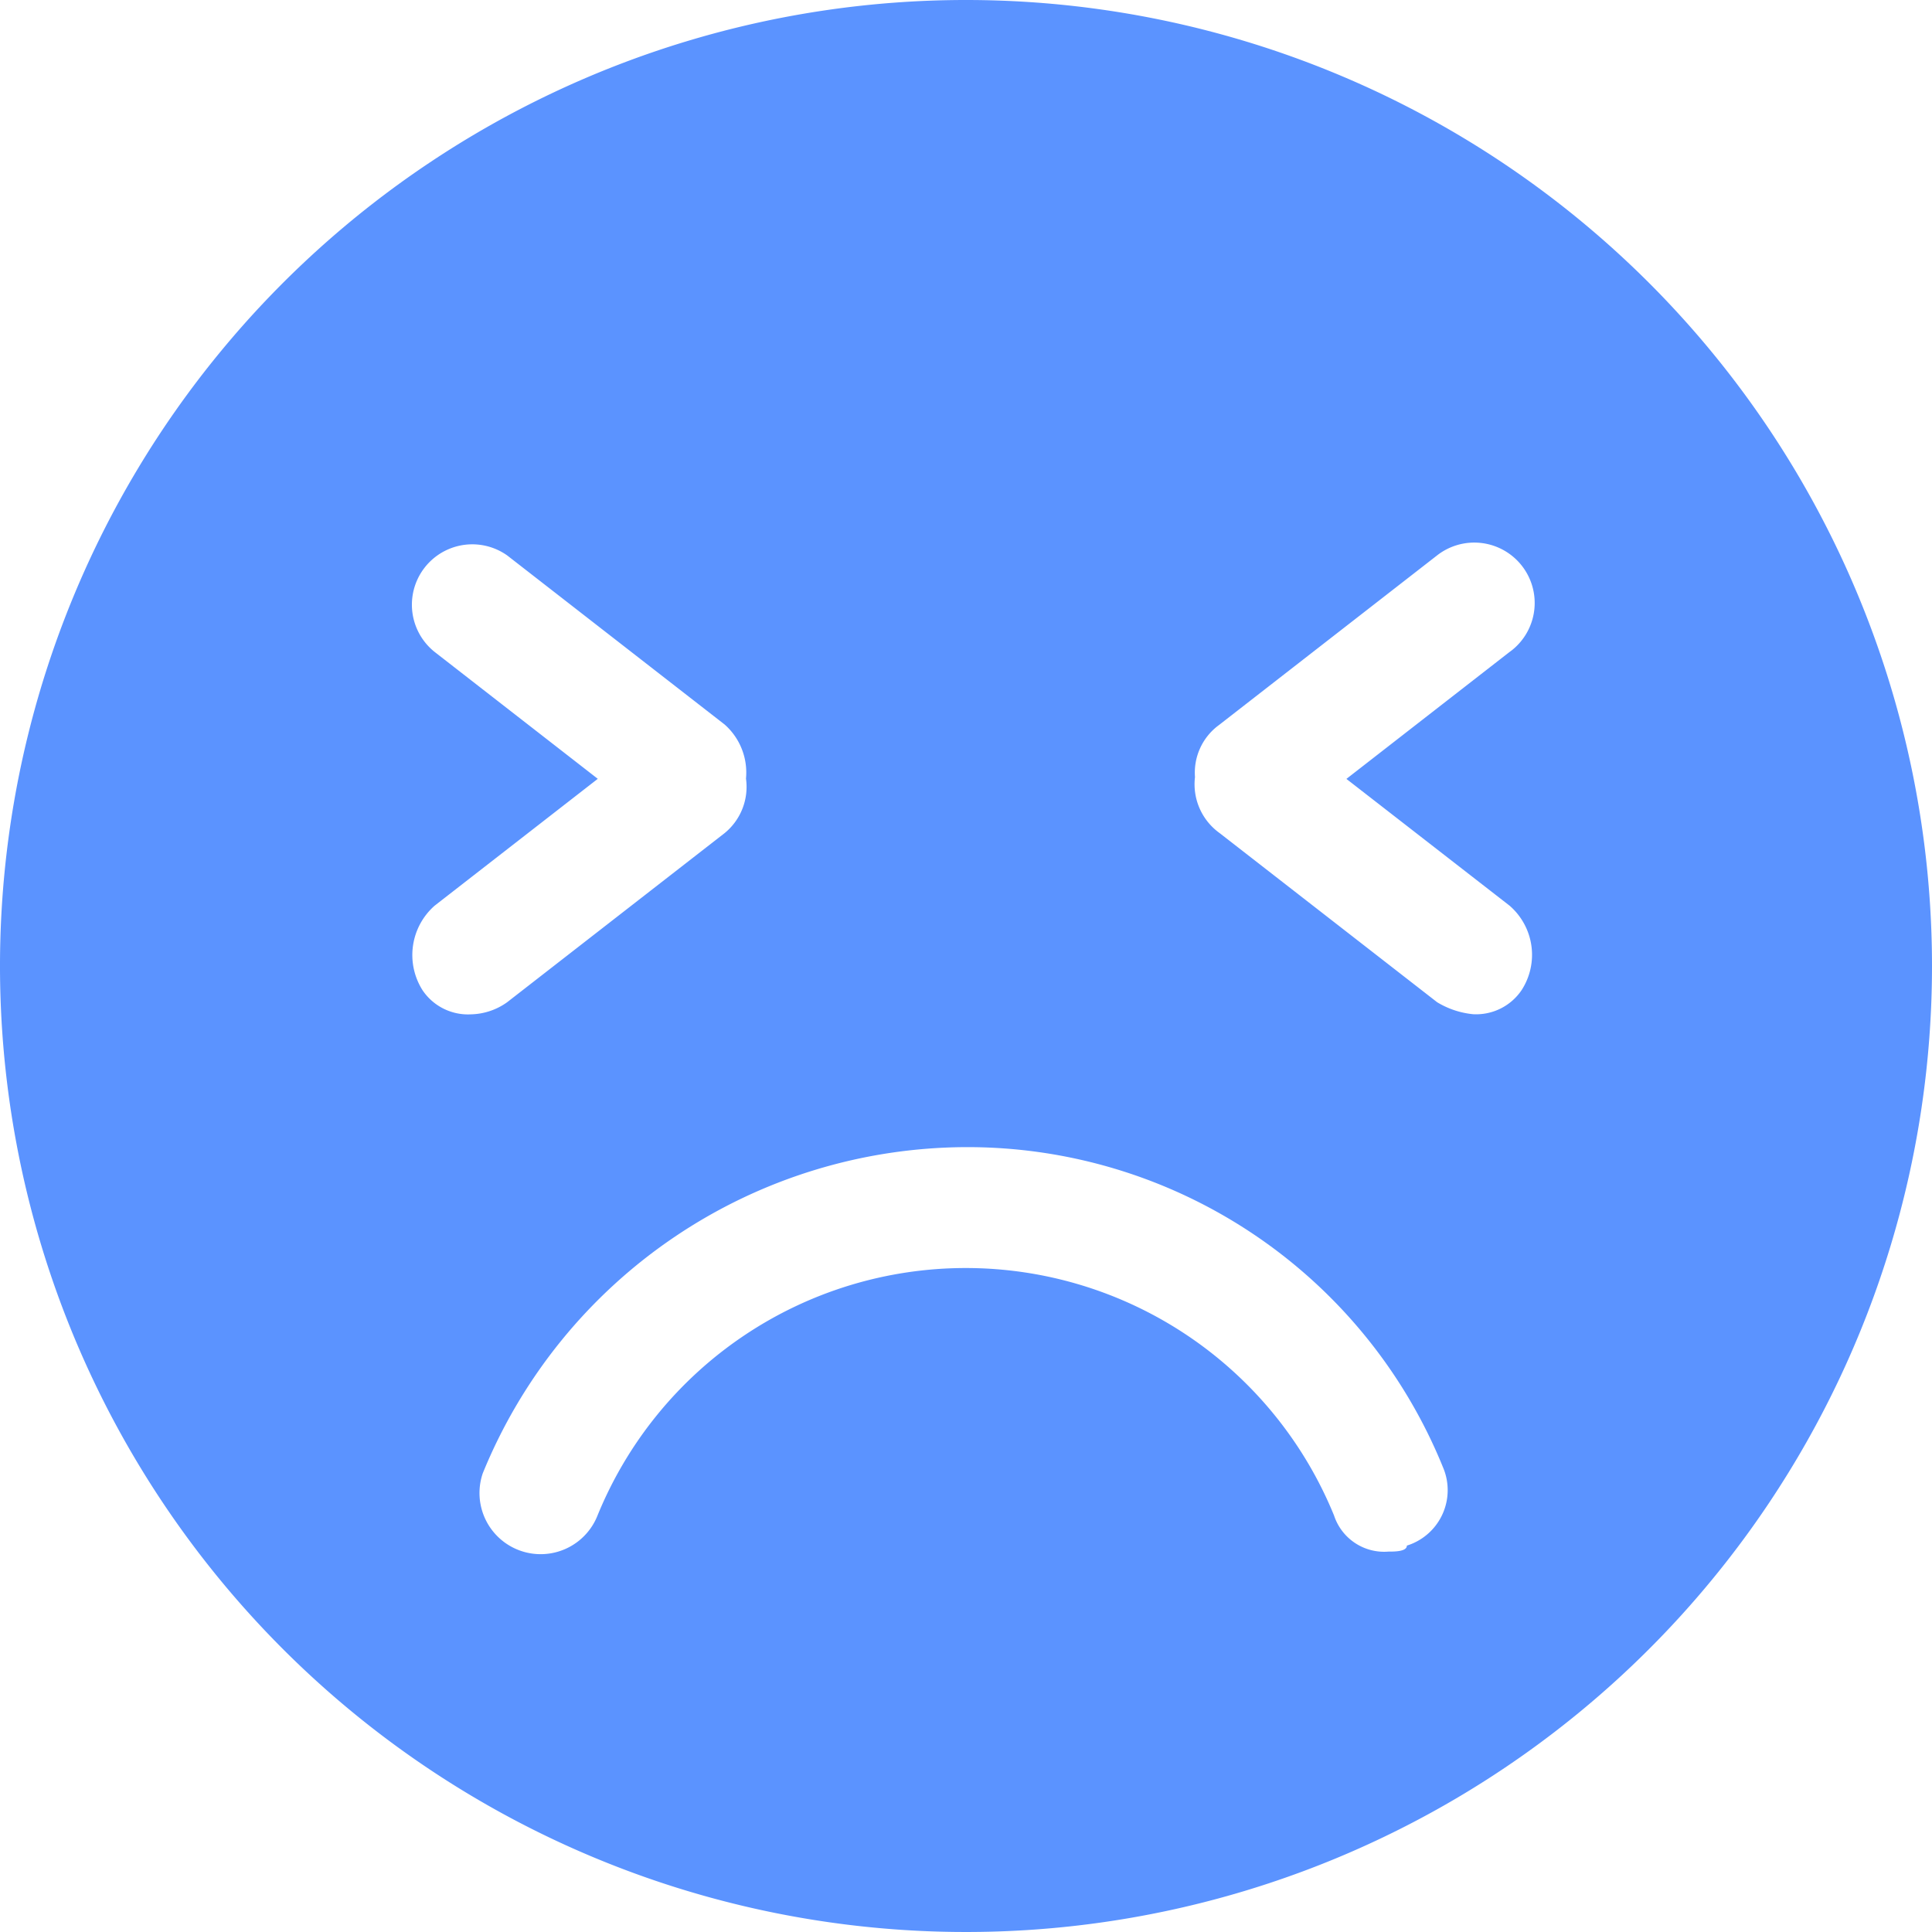 <svg xmlns="http://www.w3.org/2000/svg" width="48.244" height="48.244" viewBox="0 0 48.244 48.244">
  <defs>
    <style>
      .cls-1 {
        fill: #5b93ff;
      }
    </style>
  </defs>
  <path id="epilepsy" class="cls-1" d="M127.406,177.814a24.122,24.122,0,1,0,24.121,24.121A24.122,24.122,0,0,0,127.406,177.814Zm-13.571,24.728a1.642,1.642,0,0,1,.3-2.111l4.075-3.169-4.069-3.165a1.508,1.508,0,0,1,1.809-2.412l5.428,4.221a1.6,1.6,0,0,1,.533,1.35,1.49,1.49,0,0,1-.539,1.366l-5.428,4.221a1.612,1.612,0,0,1-.9.3A1.368,1.368,0,0,1,113.835,202.542Zm24.725,13.813a1.351,1.351,0,0,1-.146.054c0,.15-.306.15-.461.15a1.317,1.317,0,0,1-1.357-.9,9.932,9.932,0,0,0-18.393,0,1.527,1.527,0,0,1-2.865-1.055,13.078,13.078,0,0,1,12.066-8.145,12.813,12.813,0,0,1,11.91,7.99A1.45,1.45,0,0,1,138.56,216.355Zm2.418-15.926a1.623,1.623,0,0,1,.3,2.111,1.371,1.371,0,0,1-1.209.6,2.13,2.13,0,0,1-.9-.3l-5.428-4.221a1.5,1.5,0,0,1-.618-1.4,1.473,1.473,0,0,1,.559-1.27l.053-.04,5.427-4.221a1.508,1.508,0,0,1,1.871,2.366l-.062.046-4.067,3.164Z" transform="translate(-103.283 -177.814)"/>
</svg>
